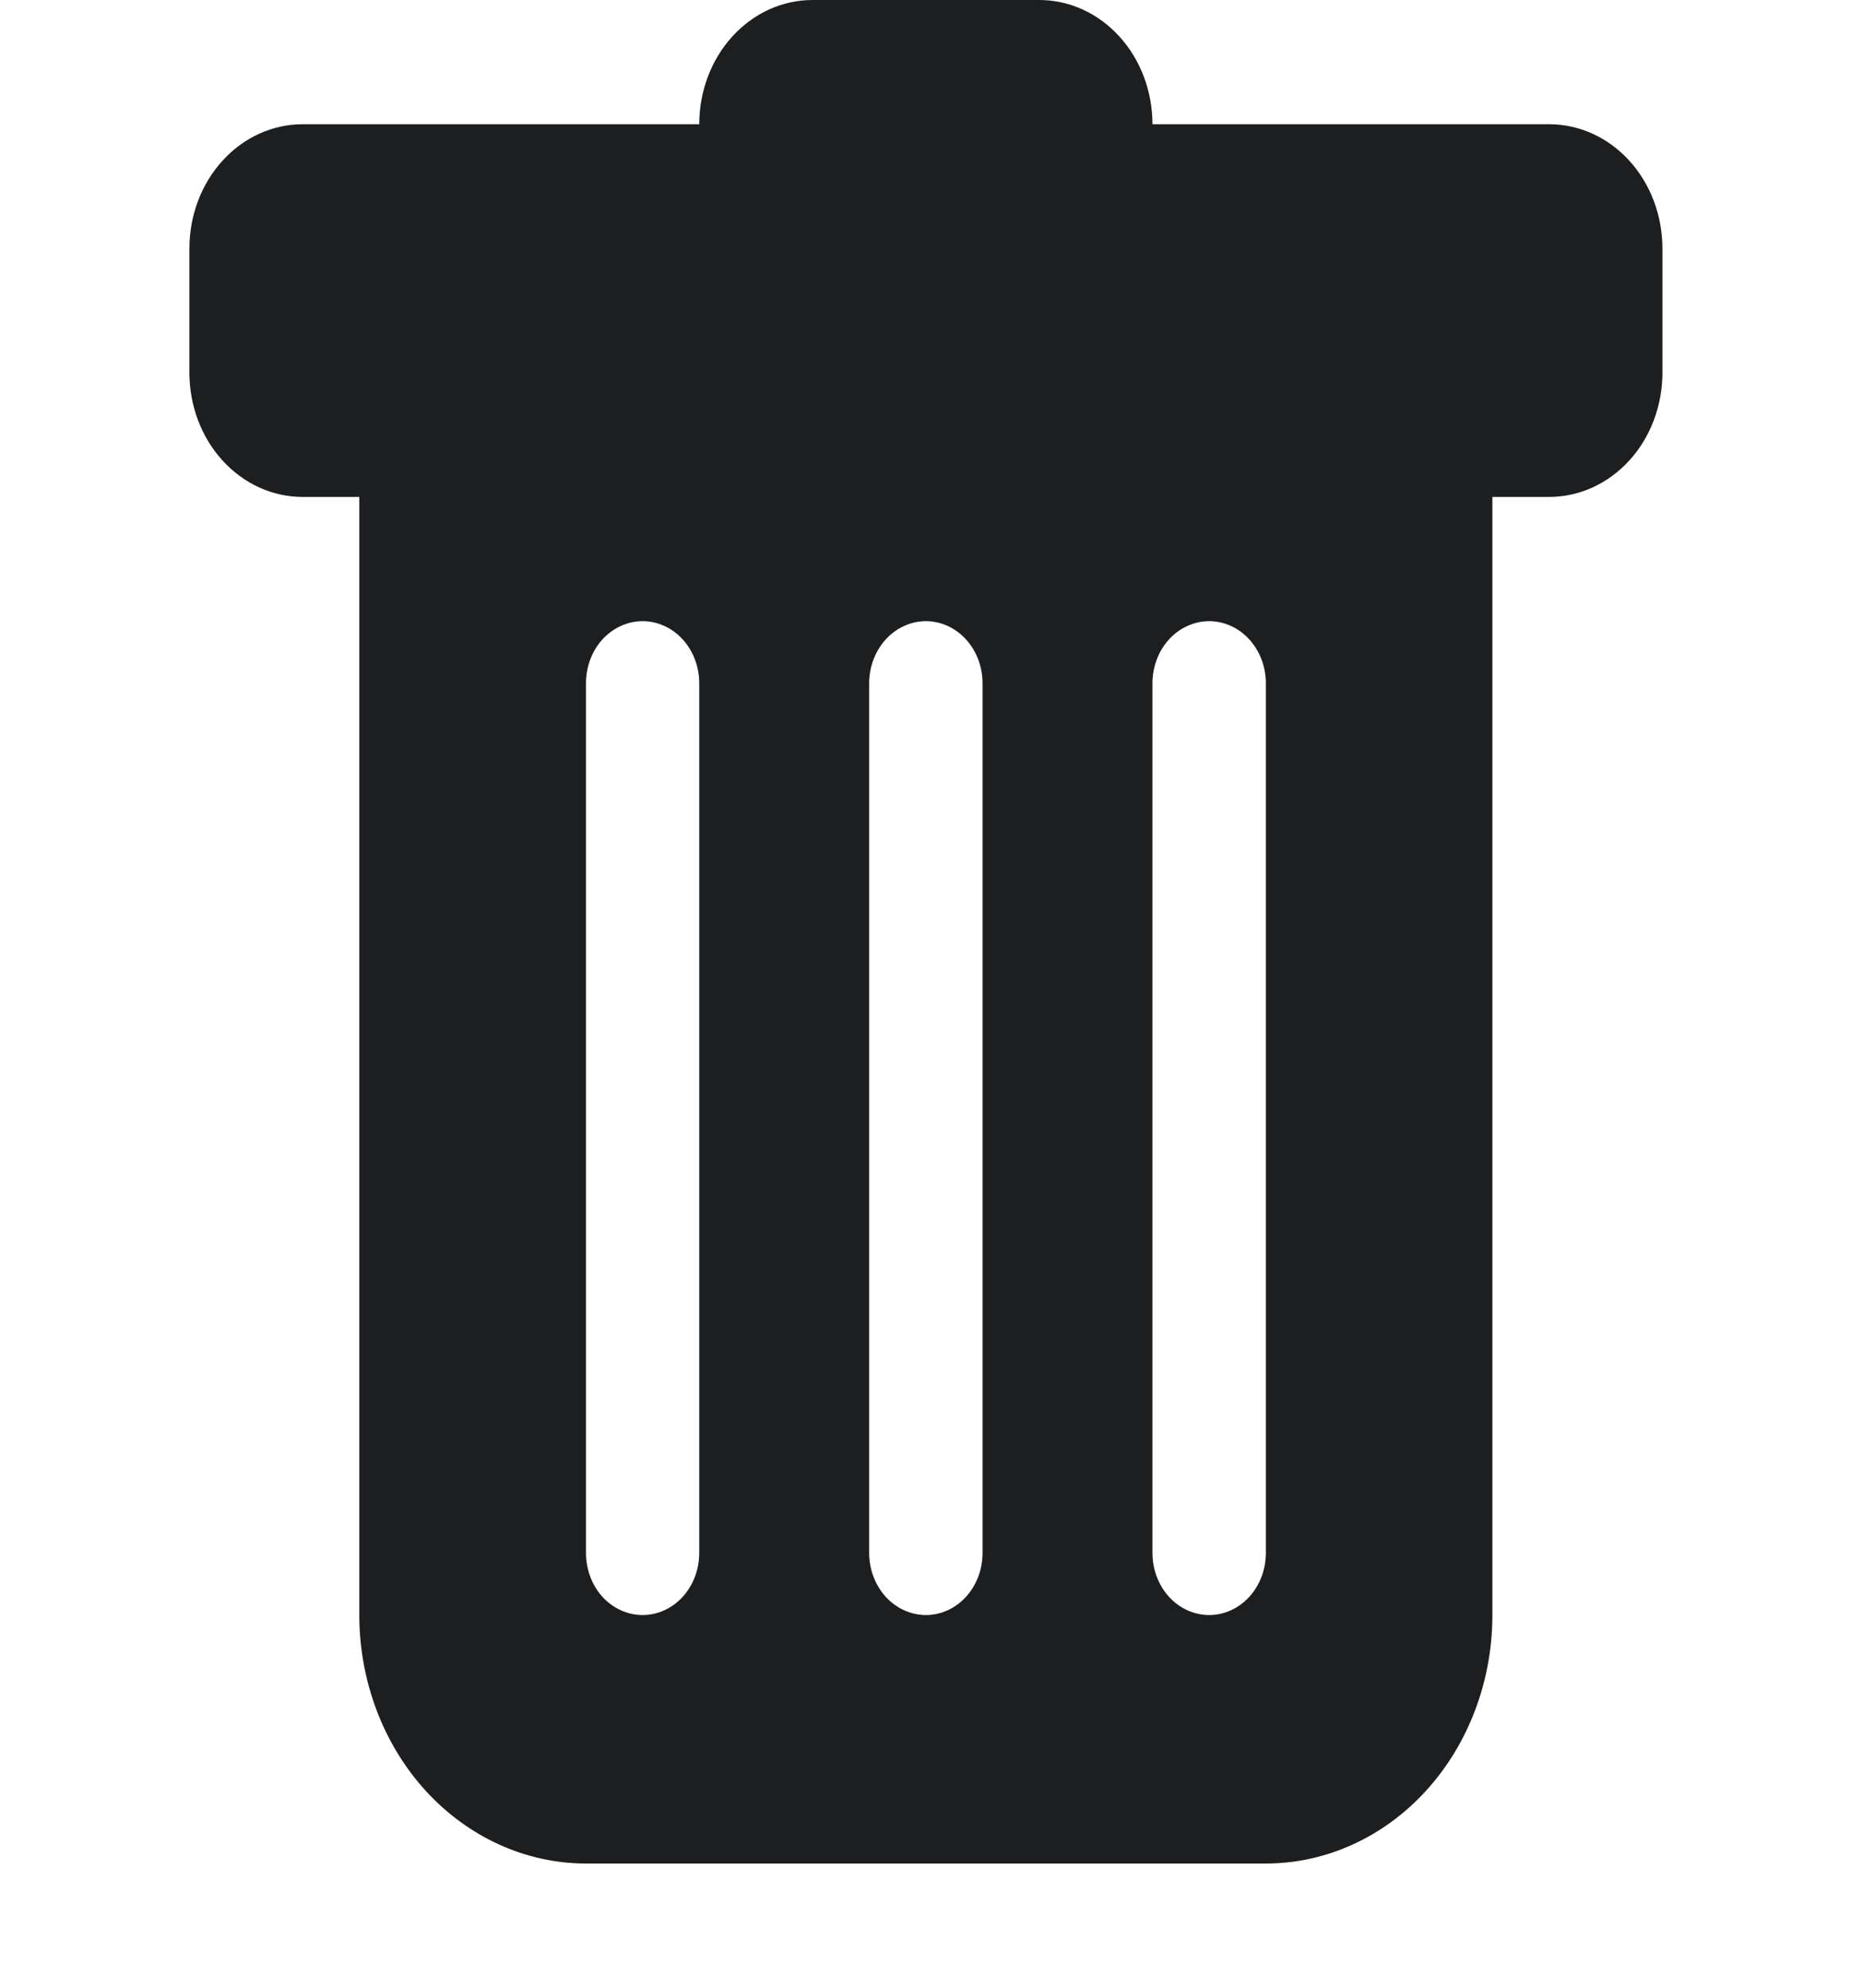 <svg width="15" height="16" viewBox="0 0 15 16" fill="none" xmlns="http://www.w3.org/2000/svg">
<g clip-path="url(#clip0_9_25)">
<path d="M2.437 1C2.195 1 1.963 1.105 1.792 1.293C1.621 1.48 1.525 1.735 1.525 2V3C1.525 3.265 1.621 3.52 1.792 3.707C1.963 3.895 2.195 4 2.437 4H2.893V13C2.893 13.53 3.085 14.039 3.427 14.414C3.77 14.789 4.234 15 4.718 15H10.192C10.676 15 11.14 14.789 11.482 14.414C11.824 14.039 12.016 13.53 12.016 13V4H12.473C12.714 4 12.947 3.895 13.118 3.707C13.289 3.52 13.385 3.265 13.385 3V2C13.385 1.735 13.289 1.48 13.118 1.293C12.947 1.105 12.714 1 12.473 1H9.279C9.279 0.735 9.183 0.48 9.012 0.293C8.841 0.105 8.609 0 8.367 0L6.542 0C6.3 0 6.068 0.105 5.897 0.293C5.726 0.48 5.63 0.735 5.63 1H2.437ZM5.174 5C5.295 5 5.411 5.053 5.496 5.146C5.582 5.24 5.63 5.367 5.63 5.5V12.5C5.63 12.633 5.582 12.76 5.496 12.854C5.411 12.947 5.295 13 5.174 13C5.053 13 4.937 12.947 4.851 12.854C4.766 12.76 4.718 12.633 4.718 12.5V5.5C4.718 5.367 4.766 5.24 4.851 5.146C4.937 5.053 5.053 5 5.174 5ZM7.455 5C7.576 5 7.692 5.053 7.777 5.146C7.863 5.24 7.911 5.367 7.911 5.5V12.5C7.911 12.633 7.863 12.76 7.777 12.854C7.692 12.947 7.576 13 7.455 13C7.334 13 7.218 12.947 7.132 12.854C7.047 12.76 6.998 12.633 6.998 12.5V5.5C6.998 5.367 7.047 5.24 7.132 5.146C7.218 5.053 7.334 5 7.455 5ZM10.192 5.5V12.5C10.192 12.633 10.144 12.76 10.058 12.854C9.973 12.947 9.856 13 9.736 13C9.615 13 9.498 12.947 9.413 12.854C9.327 12.76 9.279 12.633 9.279 12.5V5.5C9.279 5.367 9.327 5.24 9.413 5.146C9.498 5.053 9.615 5 9.736 5C9.856 5 9.973 5.053 10.058 5.146C10.144 5.24 10.192 5.367 10.192 5.5Z" fill="#1D1E20"/>
</g>
<defs>
<clipPath id="clip0_9_25">
<rect width="14.597" height="16" fill="white" transform="translate(0.156)"/>
</clipPath>
</defs>
</svg>
